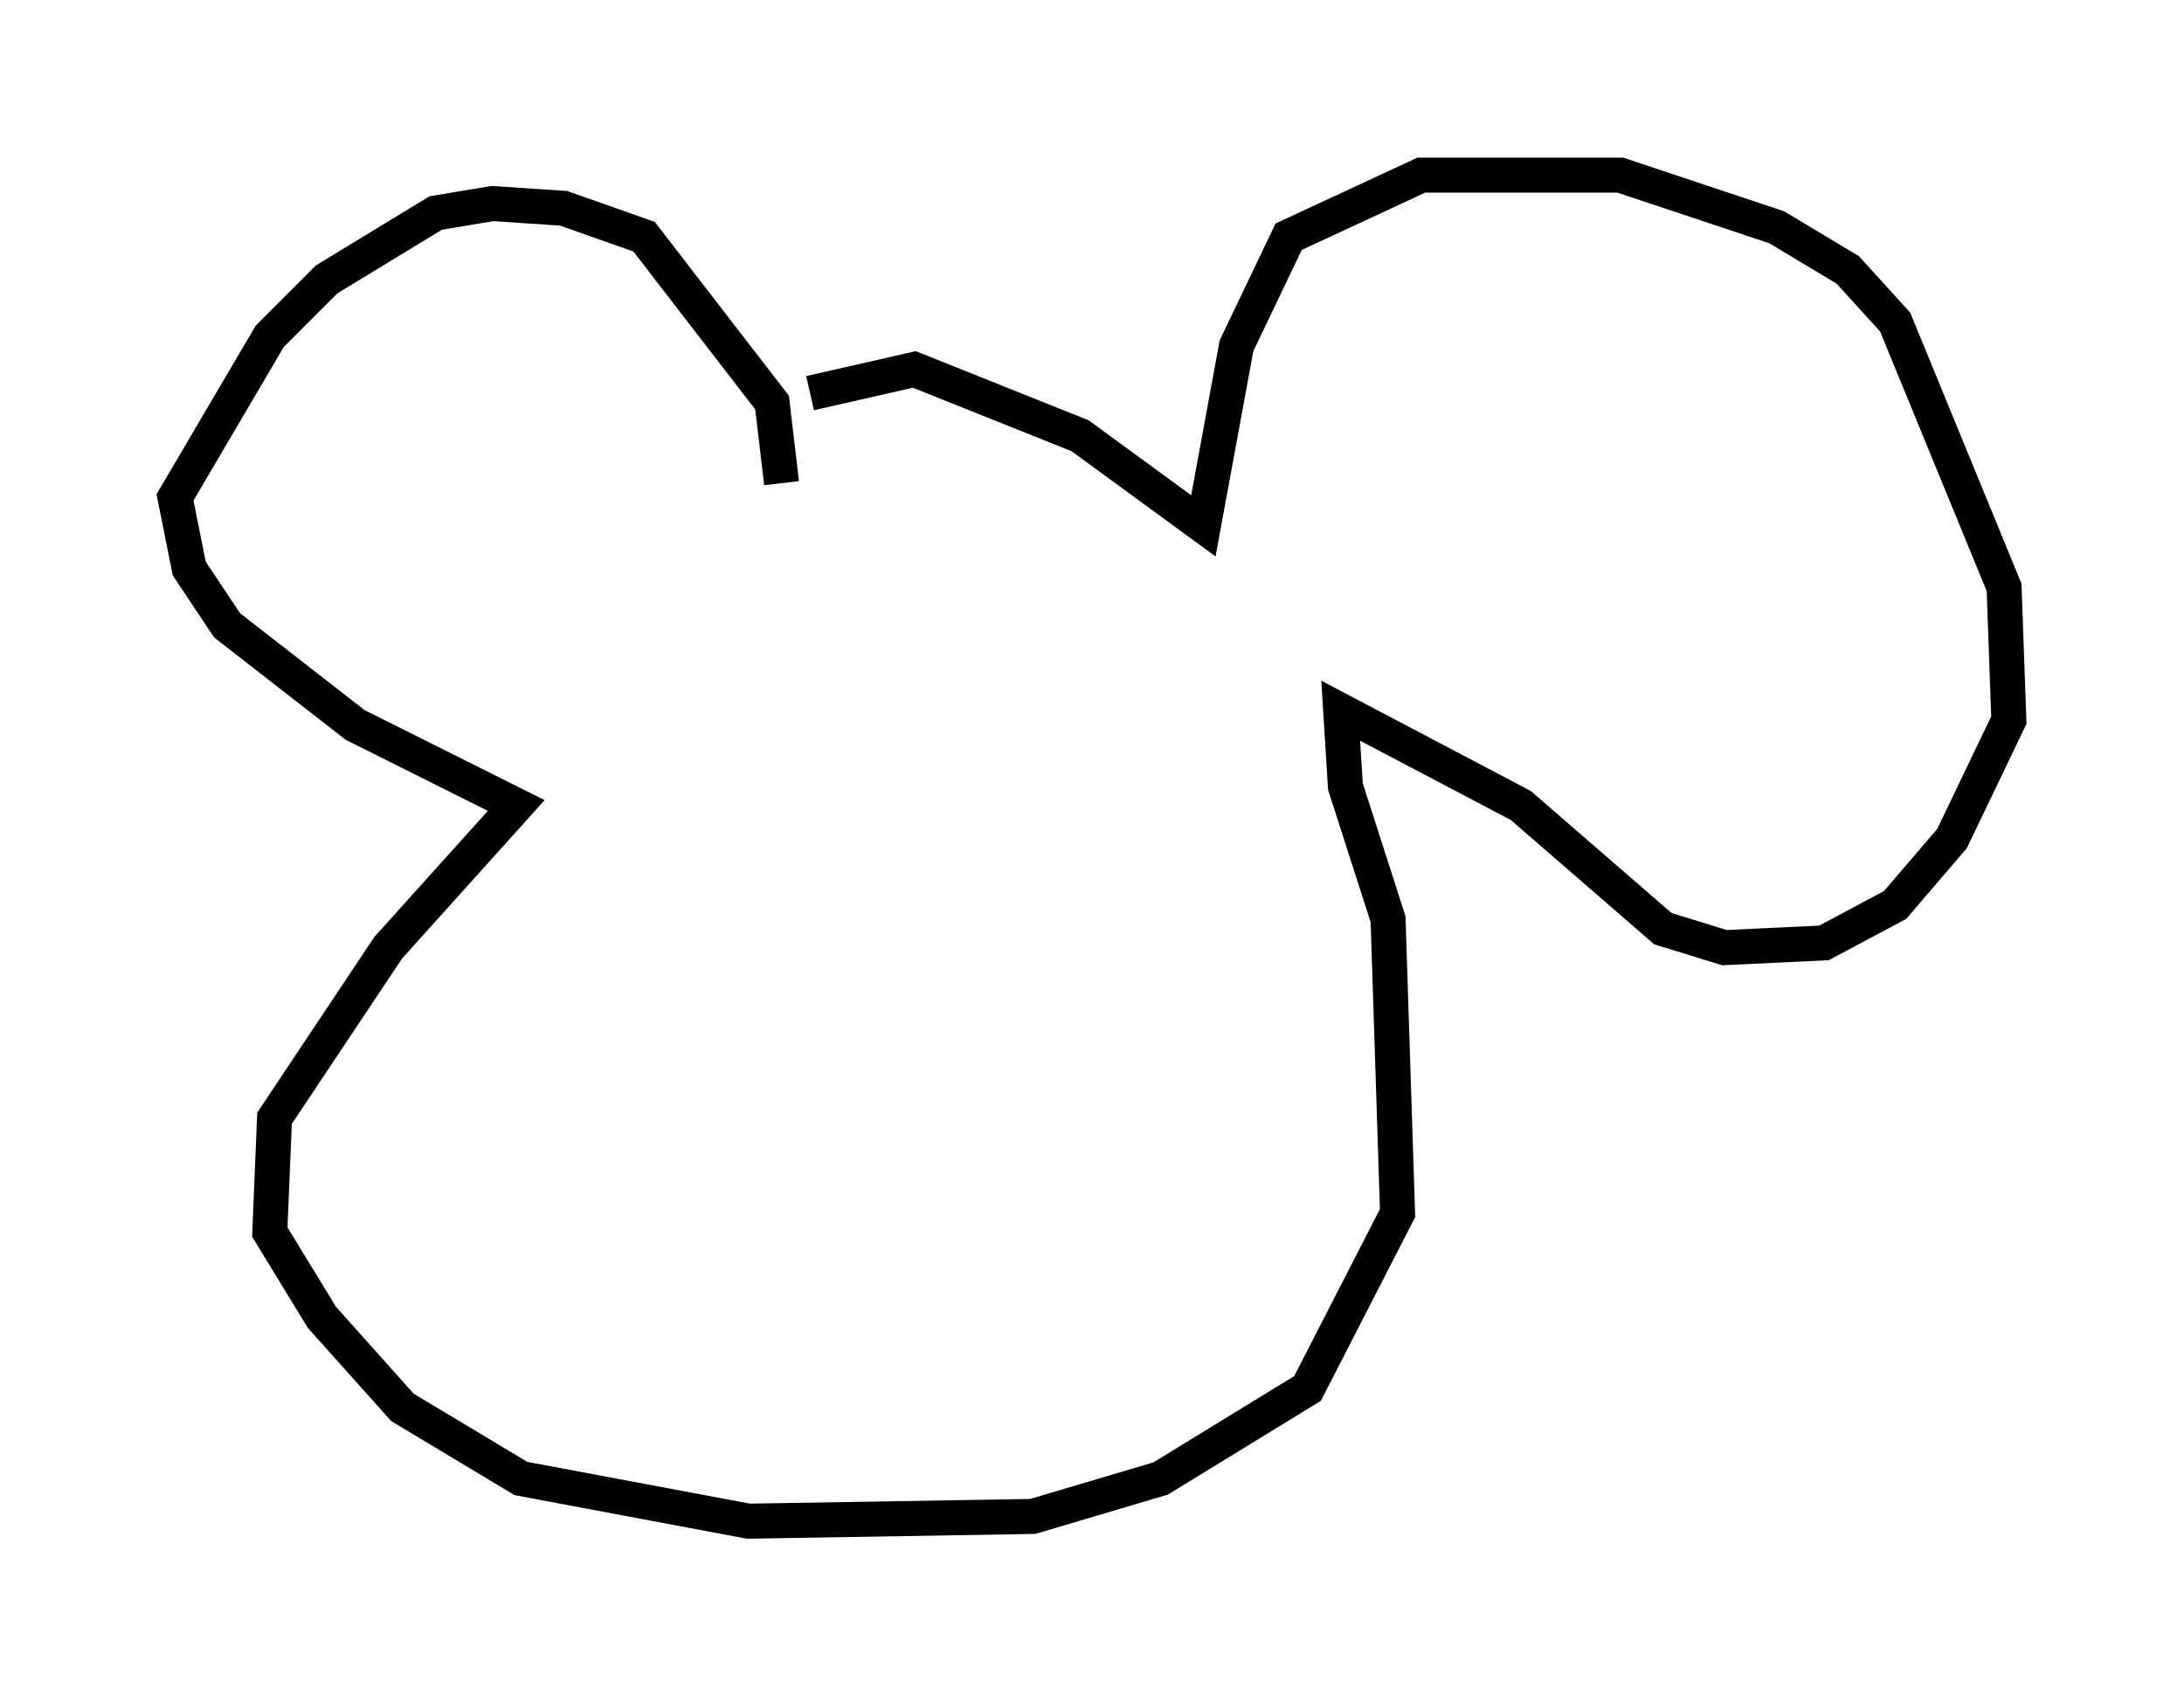 <?xml version="1.0" encoding="utf-8" ?>
<svg baseProfile="full" height="48.43" version="1.1" width="62.368" xmlns="http://www.w3.org/2000/svg" xmlns:ev="http://www.w3.org/2001/xml-events" xmlns:xlink="http://www.w3.org/1999/xlink"><defs /><rect fill="white" height="48.43" width="62.368" x="0" y="0" /><path d="M20.291, 13.119 m2.842, -1.894 l2.977, -0.677 4.736, 1.894 l3.518, 2.571 0.947, -5.142 l1.488, -3.112 3.789, -1.759 l5.683, 0.0 4.465, 1.488 l2.03, 1.218 1.353, 1.488 l3.112, 7.578 0.135, 3.789 l-1.624, 3.383 -1.624, 1.894 l-2.03, 1.083 -2.842, 0.135 l-1.759, -0.541 -4.059, -3.518 l-5.142, -2.706 0.135, 2.165 l1.218, 3.789 0.271, 8.39 l-2.571, 5.007 -4.195, 2.571 l-3.654, 1.083 -8.119, 0.135 l-6.495, -1.218 -3.383, -2.03 l-2.3, -2.571 -1.488, -2.436 l0.135, -3.248 3.248, -4.871 l3.654, -4.059 -4.601, -2.3 l-3.654, -2.842 -1.083, -1.624 l-0.406, -2.03 2.706, -4.601 l1.624, -1.624 3.112, -1.894 l1.624, -0.271 2.03, 0.135 l2.3, 0.812 3.654, 4.736 l0.271, 2.3 " fill="none" stroke="black" stroke-width="1" /></svg>